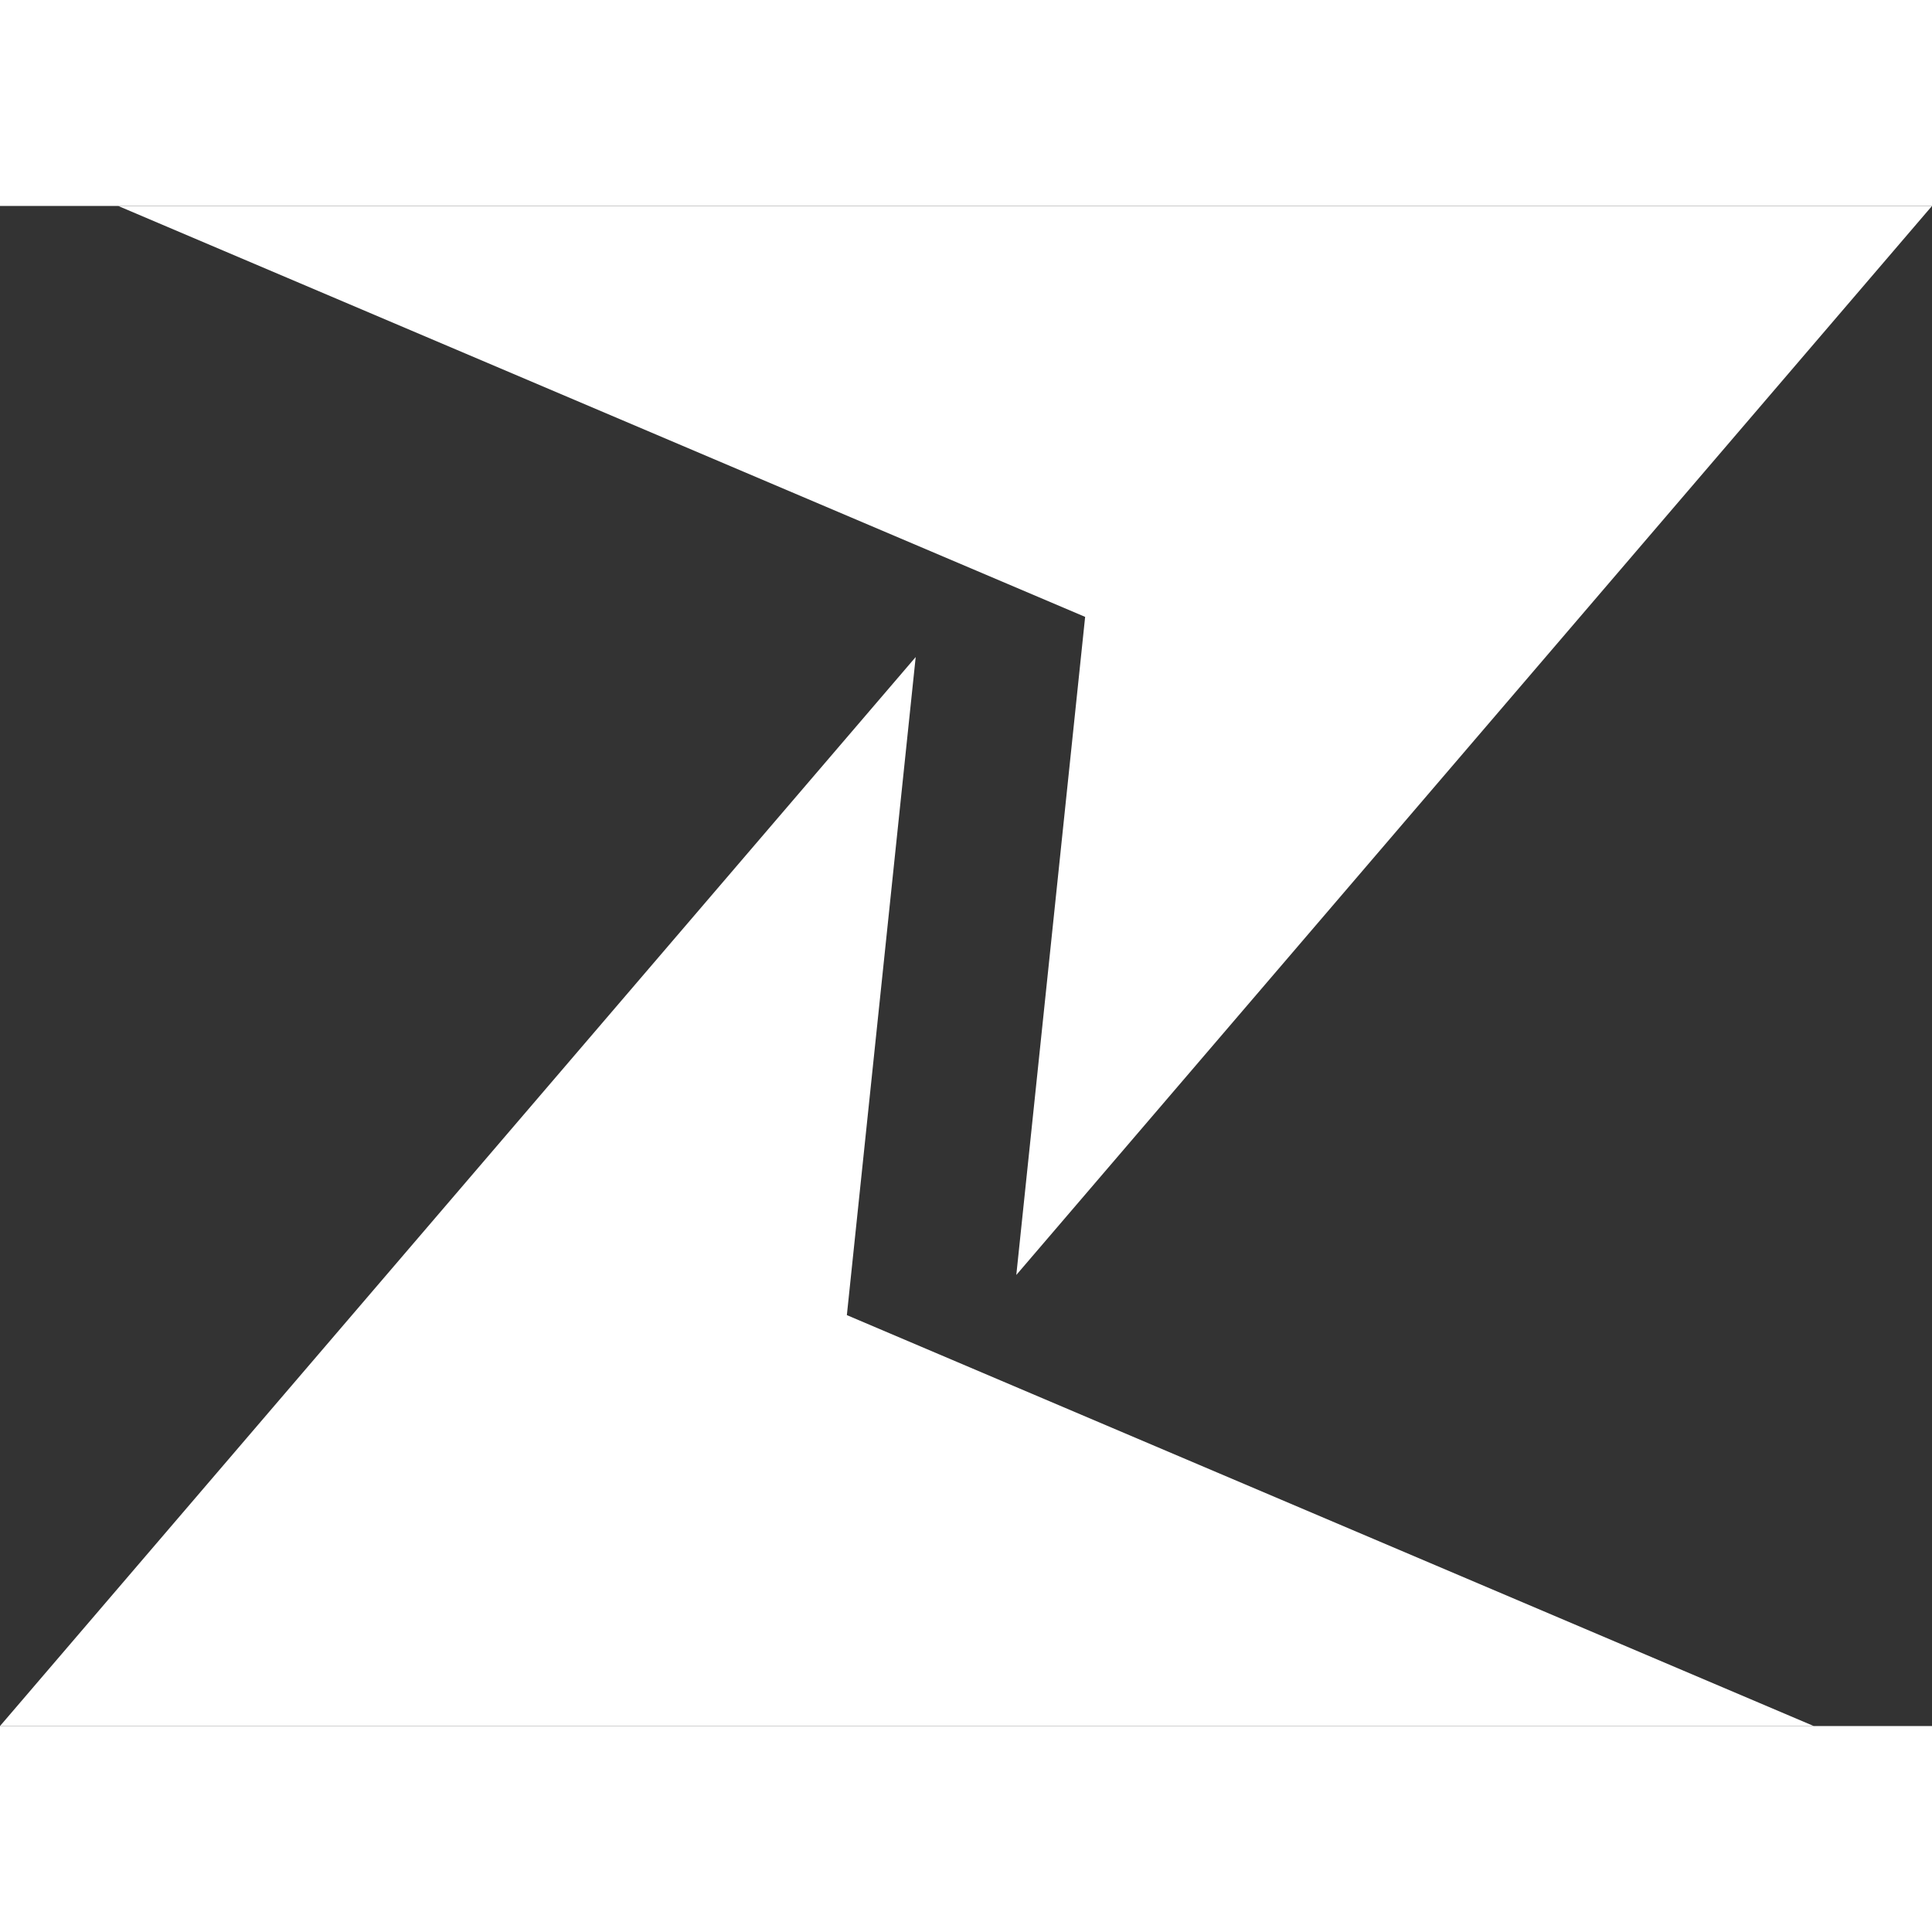 <?xml version="1.0" encoding="utf-8"?>
<!-- Generator: Adobe Illustrator 27.2.0, SVG Export Plug-In . SVG Version: 6.00 Build 0)  -->
<svg version="1.1" id="Layer_1" xmlns="http://www.w3.org/2000/svg" xmlns:xlink="http://www.w3.org/1999/xlink" width='300' height='300' x="0px" y="0px"
	 viewBox="0 0 336.82 265.01" style="enable-background:new 0 0 336.82 265.01;" xml:space="preserve">
<rect x="0" y="0" width="336.82" height="265.01" fill="#333333" stroke="none"/>
<style type="text/css">
	.st0{fill:#FFFFFF;}
	.st1{fill:#141414;}
	
</style>
<g>
	<g>
		<polygon class="st0" points="20.6,0 336.82,0 177.18,186.37 189.18,71.64 		"/>
	</g>
	<g>
		<polygon class="st0" points="316.21,265.01 0,265.01 159.64,78.64 147.64,193.37 		"/>
	</g>
</g>
</svg>
